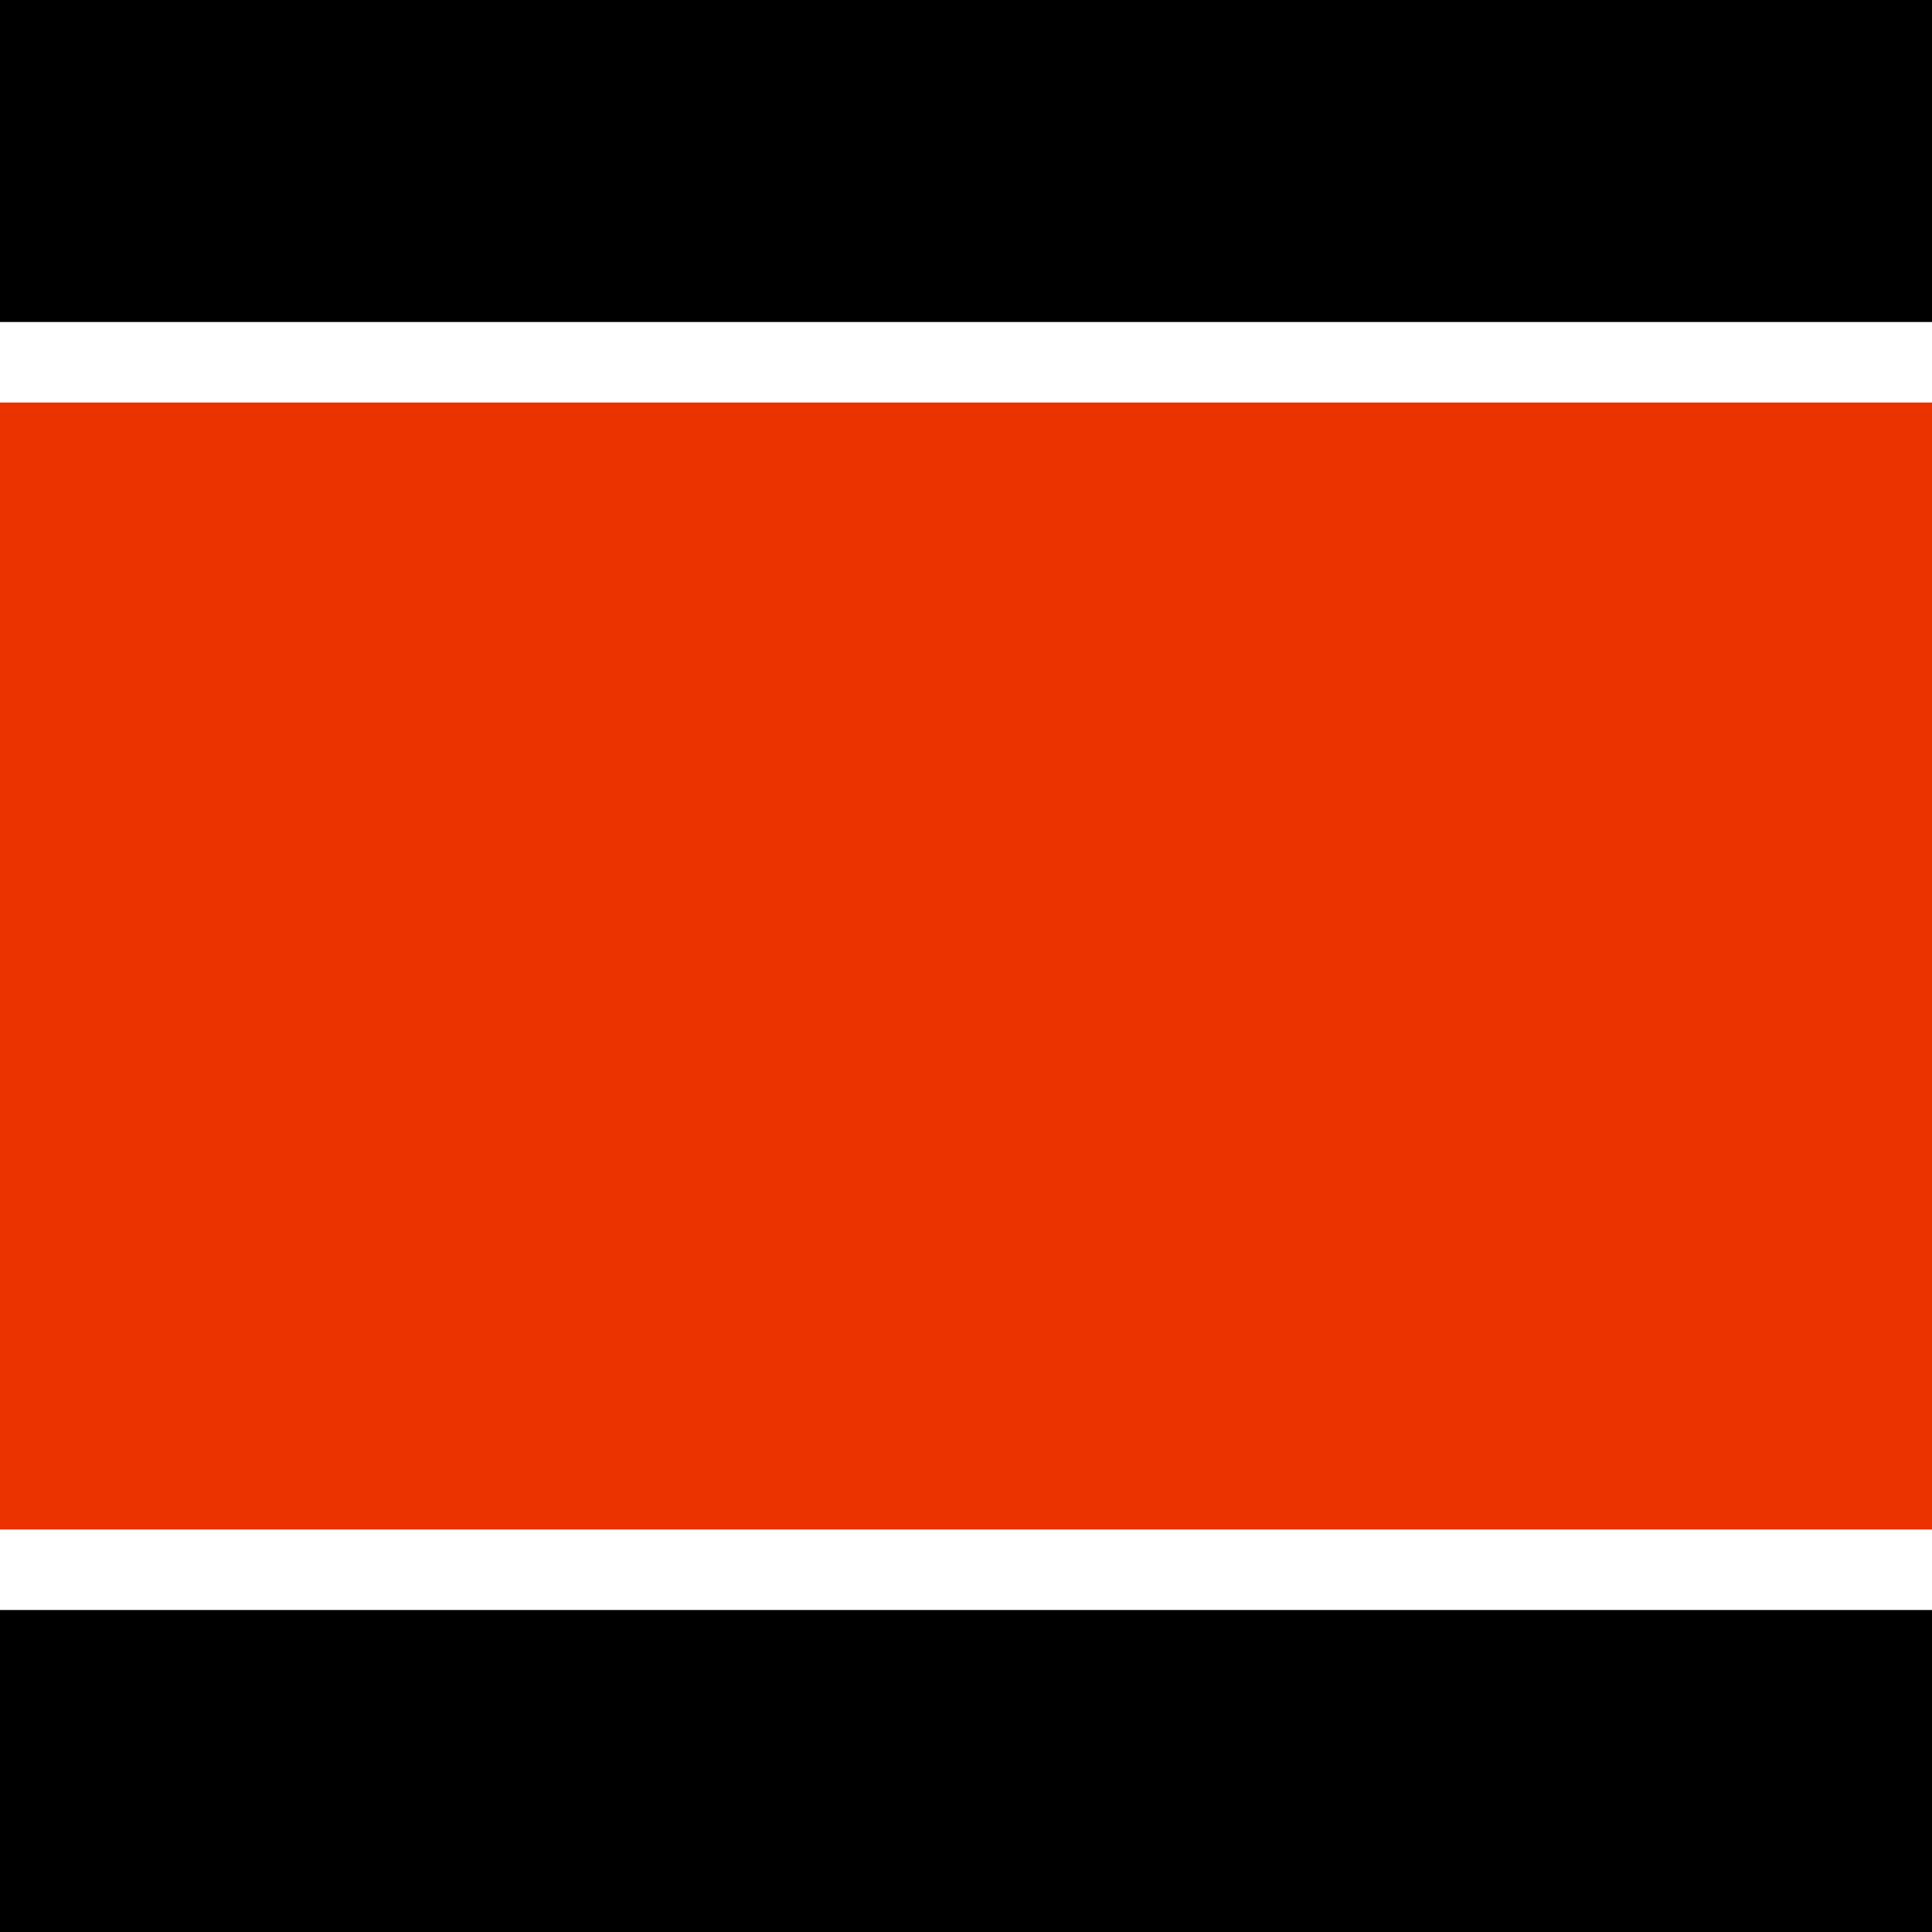 <?xml version="1.0" encoding="UTF-8" standalone="no"?>
<!DOCTYPE svg PUBLIC "-//W3C//DTD SVG 1.1//EN" "http://www.w3.org/Graphics/SVG/1.1/DTD/svg11.dtd">
<svg xmlns="http://www.w3.org/2000/svg" xmlns:xl="http://www.w3.org/1999/xlink" version="1.1" viewBox="0 0 684 684" preserveAspectRatio="xMinYMin" xmlns:dc="http://purl.org/dc/elements/1.1/">
  <defs/>
  <g stroke="none" stroke-opacity="1" stroke-dasharray="none" fill="none" fill-opacity="1">
    <title>Corn Exchange 2</title>
    <g>
      <title>Layer 1</title>
      <rect x="0" y="0" width="684" height="684" fill="black"/>
      <rect x="5684342e-20" y="114" width="684" height="456" fill="white"/>
      <rect x="5684342e-20" y="142.5" width="684" height="399" fill="#eb3300"/>
    </g>
  </g>
</svg>
